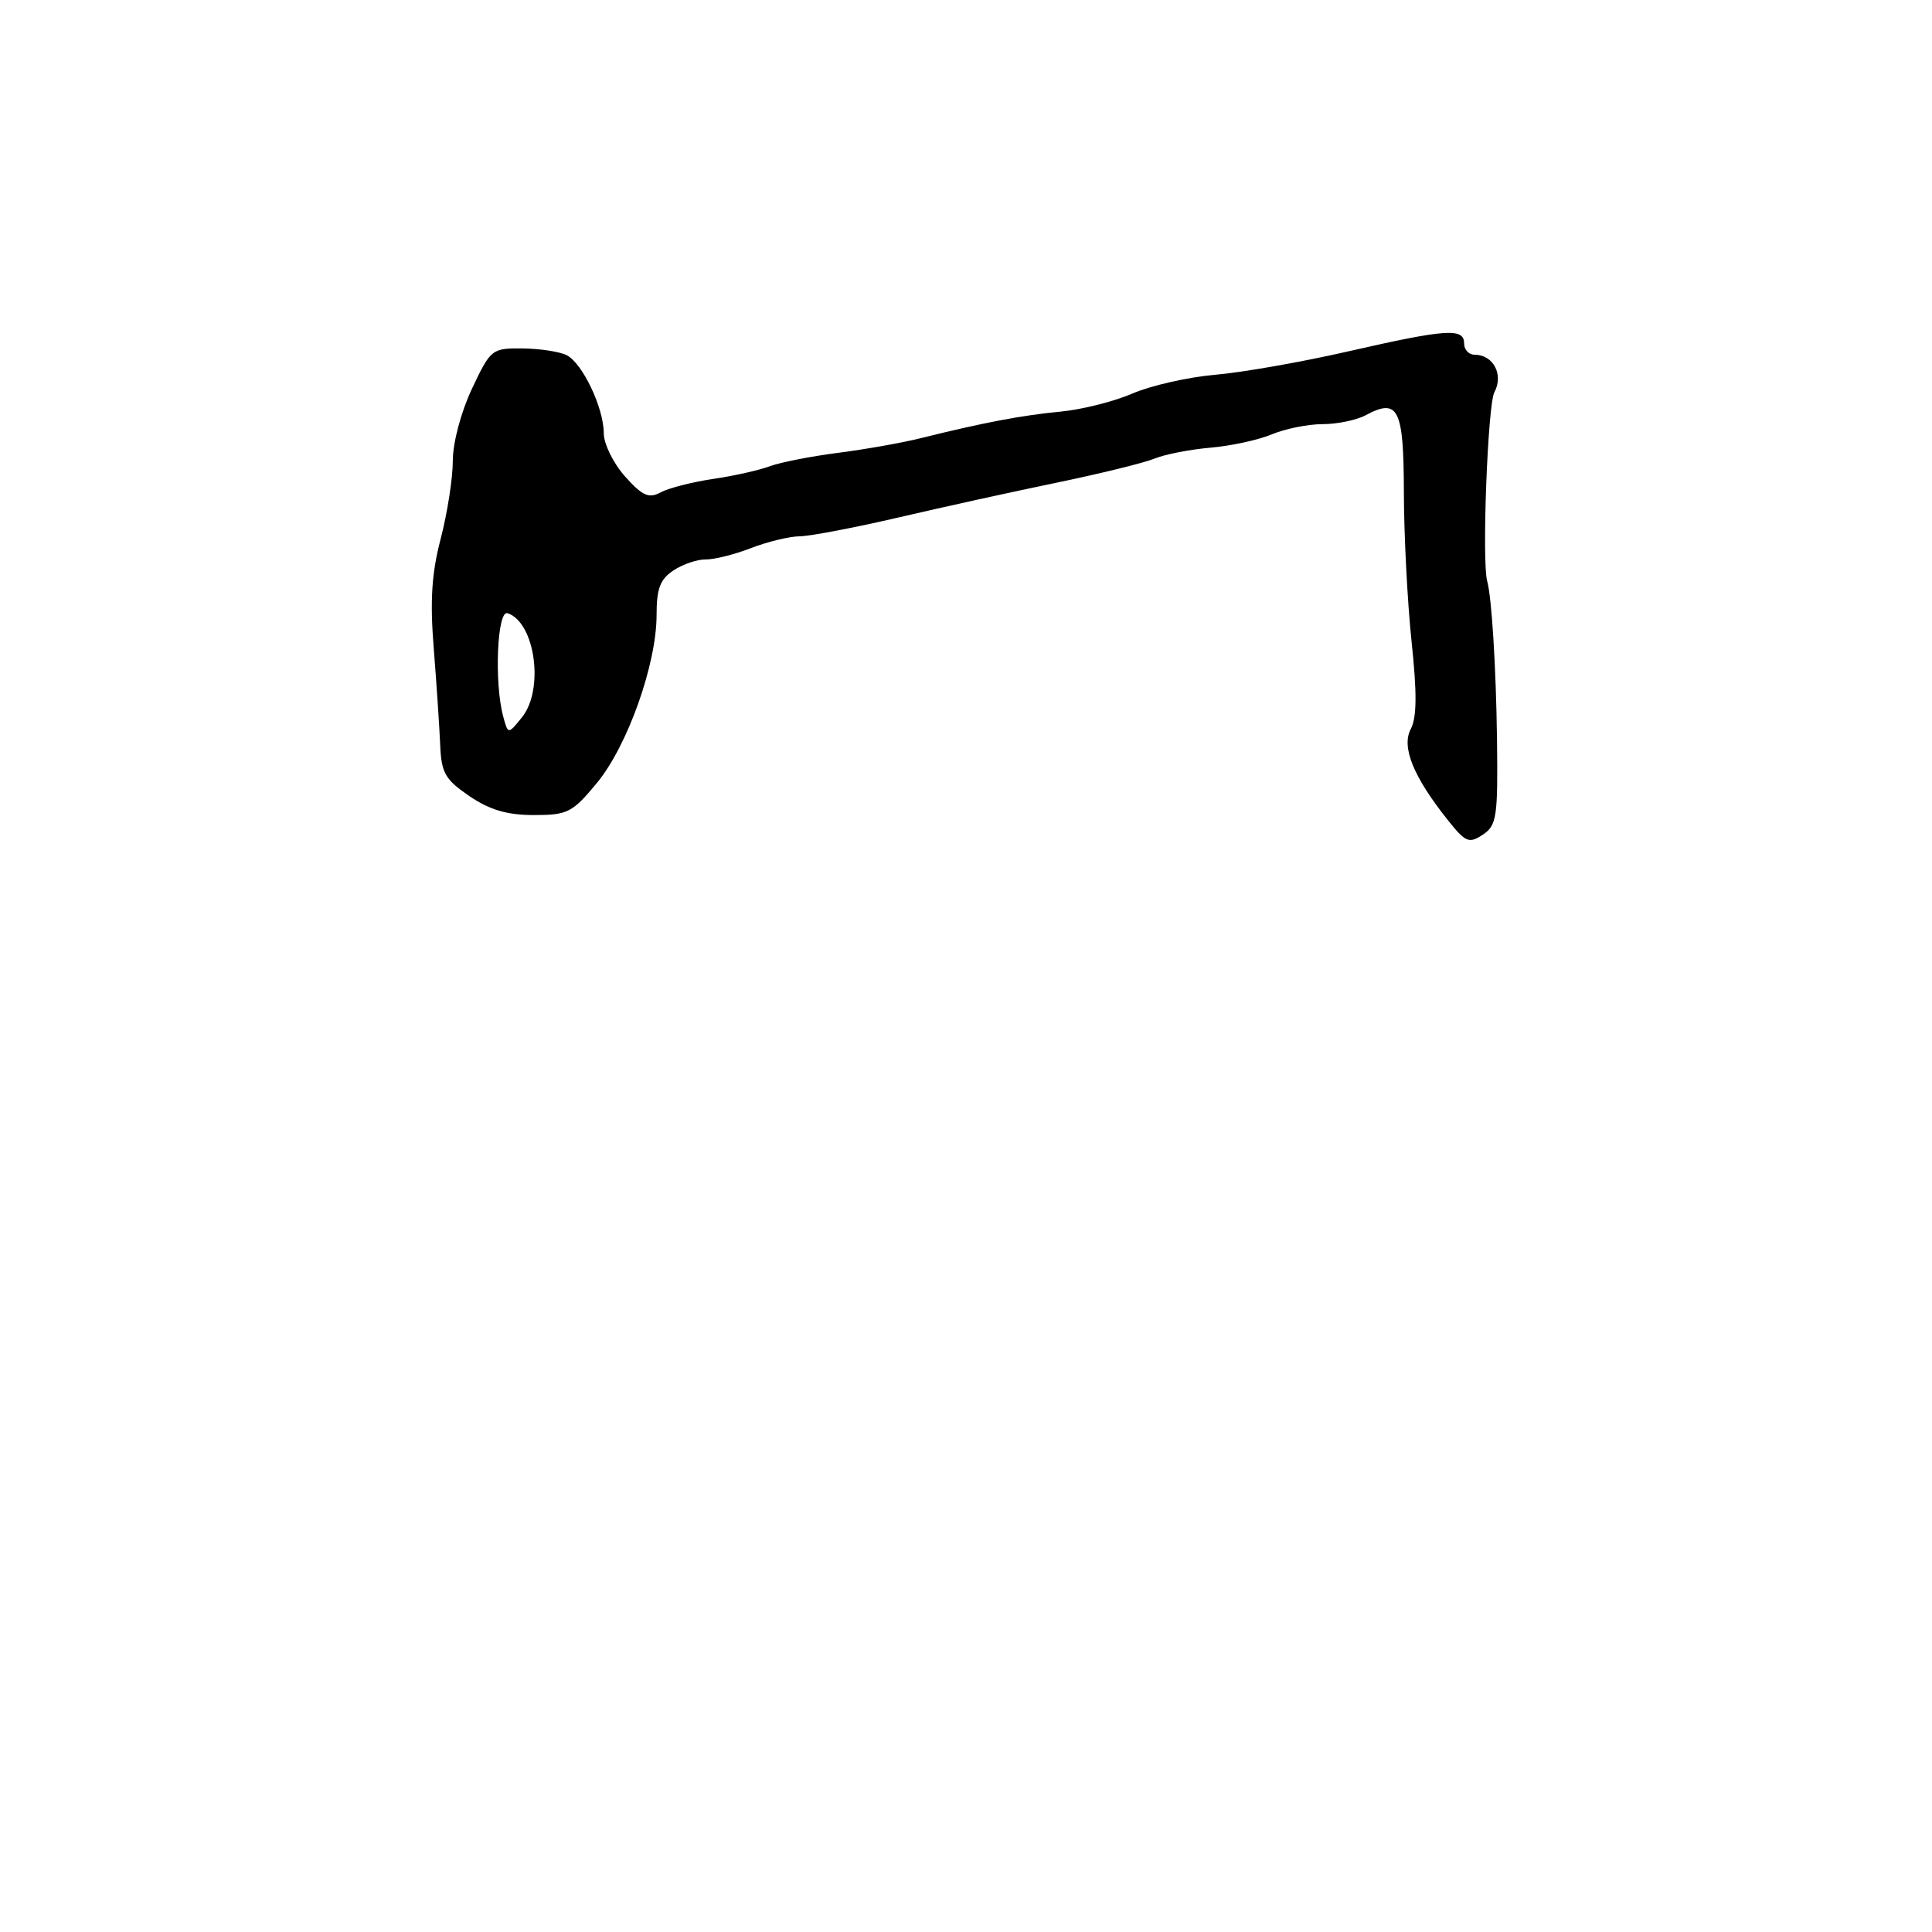 <?xml version="1.0" encoding="UTF-8" standalone="no"?>
<!DOCTYPE svg PUBLIC "-//W3C//DTD SVG 1.1//EN" "http://www.w3.org/Graphics/SVG/1.1/DTD/svg11.dtd" >
<svg xmlns="http://www.w3.org/2000/svg" xmlns:xlink="http://www.w3.org/1999/xlink" version="1.1" viewBox="0 0 256 256">
 <g >
 <path fill="currentColor"
d=" M 198.36 97.88 C 198.23 88.36 197.66 79.15 197.06 77.00 C 196.34 74.44 197.13 53.62 198.01 51.98 C 199.27 49.63 197.87 47.00 195.38 47.00 C 194.62 47.00 194.00 46.33 194.00 45.50 C 194.00 43.43 191.66 43.59 178.69 46.55 C 172.54 47.96 164.57 49.36 161.00 49.66 C 157.43 49.97 152.49 51.09 150.04 52.15 C 147.59 53.21 143.31 54.28 140.54 54.54 C 135.46 55.02 130.28 56.00 122.00 58.06 C 119.53 58.68 114.58 59.55 111.00 60.01 C 107.42 60.47 103.38 61.27 102.00 61.78 C 100.62 62.30 97.25 63.06 94.50 63.46 C 91.75 63.87 88.63 64.66 87.56 65.23 C 85.97 66.09 85.14 65.72 82.81 63.12 C 81.27 61.39 80.00 58.81 80.00 57.39 C 80.00 54.07 77.21 48.18 75.12 47.08 C 74.23 46.61 71.61 46.20 69.29 46.17 C 65.17 46.13 65.03 46.24 62.54 51.50 C 61.09 54.58 60.00 58.66 60.00 61.04 C 60.00 63.34 59.28 67.98 58.40 71.36 C 57.19 75.97 56.96 79.62 57.48 86.00 C 57.85 90.67 58.23 96.41 58.33 98.74 C 58.48 102.42 58.99 103.30 62.20 105.49 C 64.89 107.32 67.21 108.00 70.74 108.00 C 75.21 108.00 75.84 107.68 79.09 103.75 C 83.15 98.84 87.00 88.01 87.00 81.50 C 87.00 77.98 87.47 76.74 89.26 75.57 C 90.50 74.75 92.41 74.11 93.51 74.13 C 94.60 74.15 97.30 73.48 99.50 72.63 C 101.70 71.78 104.62 71.07 106.00 71.06 C 107.38 71.04 113.22 69.92 119.00 68.58 C 124.78 67.23 134.22 65.15 140.00 63.96 C 145.78 62.76 151.62 61.33 153.00 60.76 C 154.38 60.20 157.70 59.55 160.39 59.32 C 163.09 59.09 166.75 58.30 168.53 57.55 C 170.31 56.81 173.34 56.20 175.26 56.20 C 177.18 56.20 179.75 55.67 180.96 55.02 C 185.29 52.70 186.00 54.13 186.02 65.22 C 186.03 70.87 186.49 79.78 187.04 85.00 C 187.77 91.86 187.74 95.09 186.93 96.61 C 185.67 99.00 187.29 102.96 191.88 108.71 C 194.20 111.62 194.65 111.81 196.48 110.60 C 198.33 109.37 198.49 108.27 198.36 97.88 Z  M 66.67 94.91 C 65.47 90.43 65.88 80.79 67.25 81.25 C 70.91 82.45 72.14 91.37 69.16 95.05 C 67.32 97.33 67.32 97.33 66.67 94.91 Z "/>
</g>
</svg>
